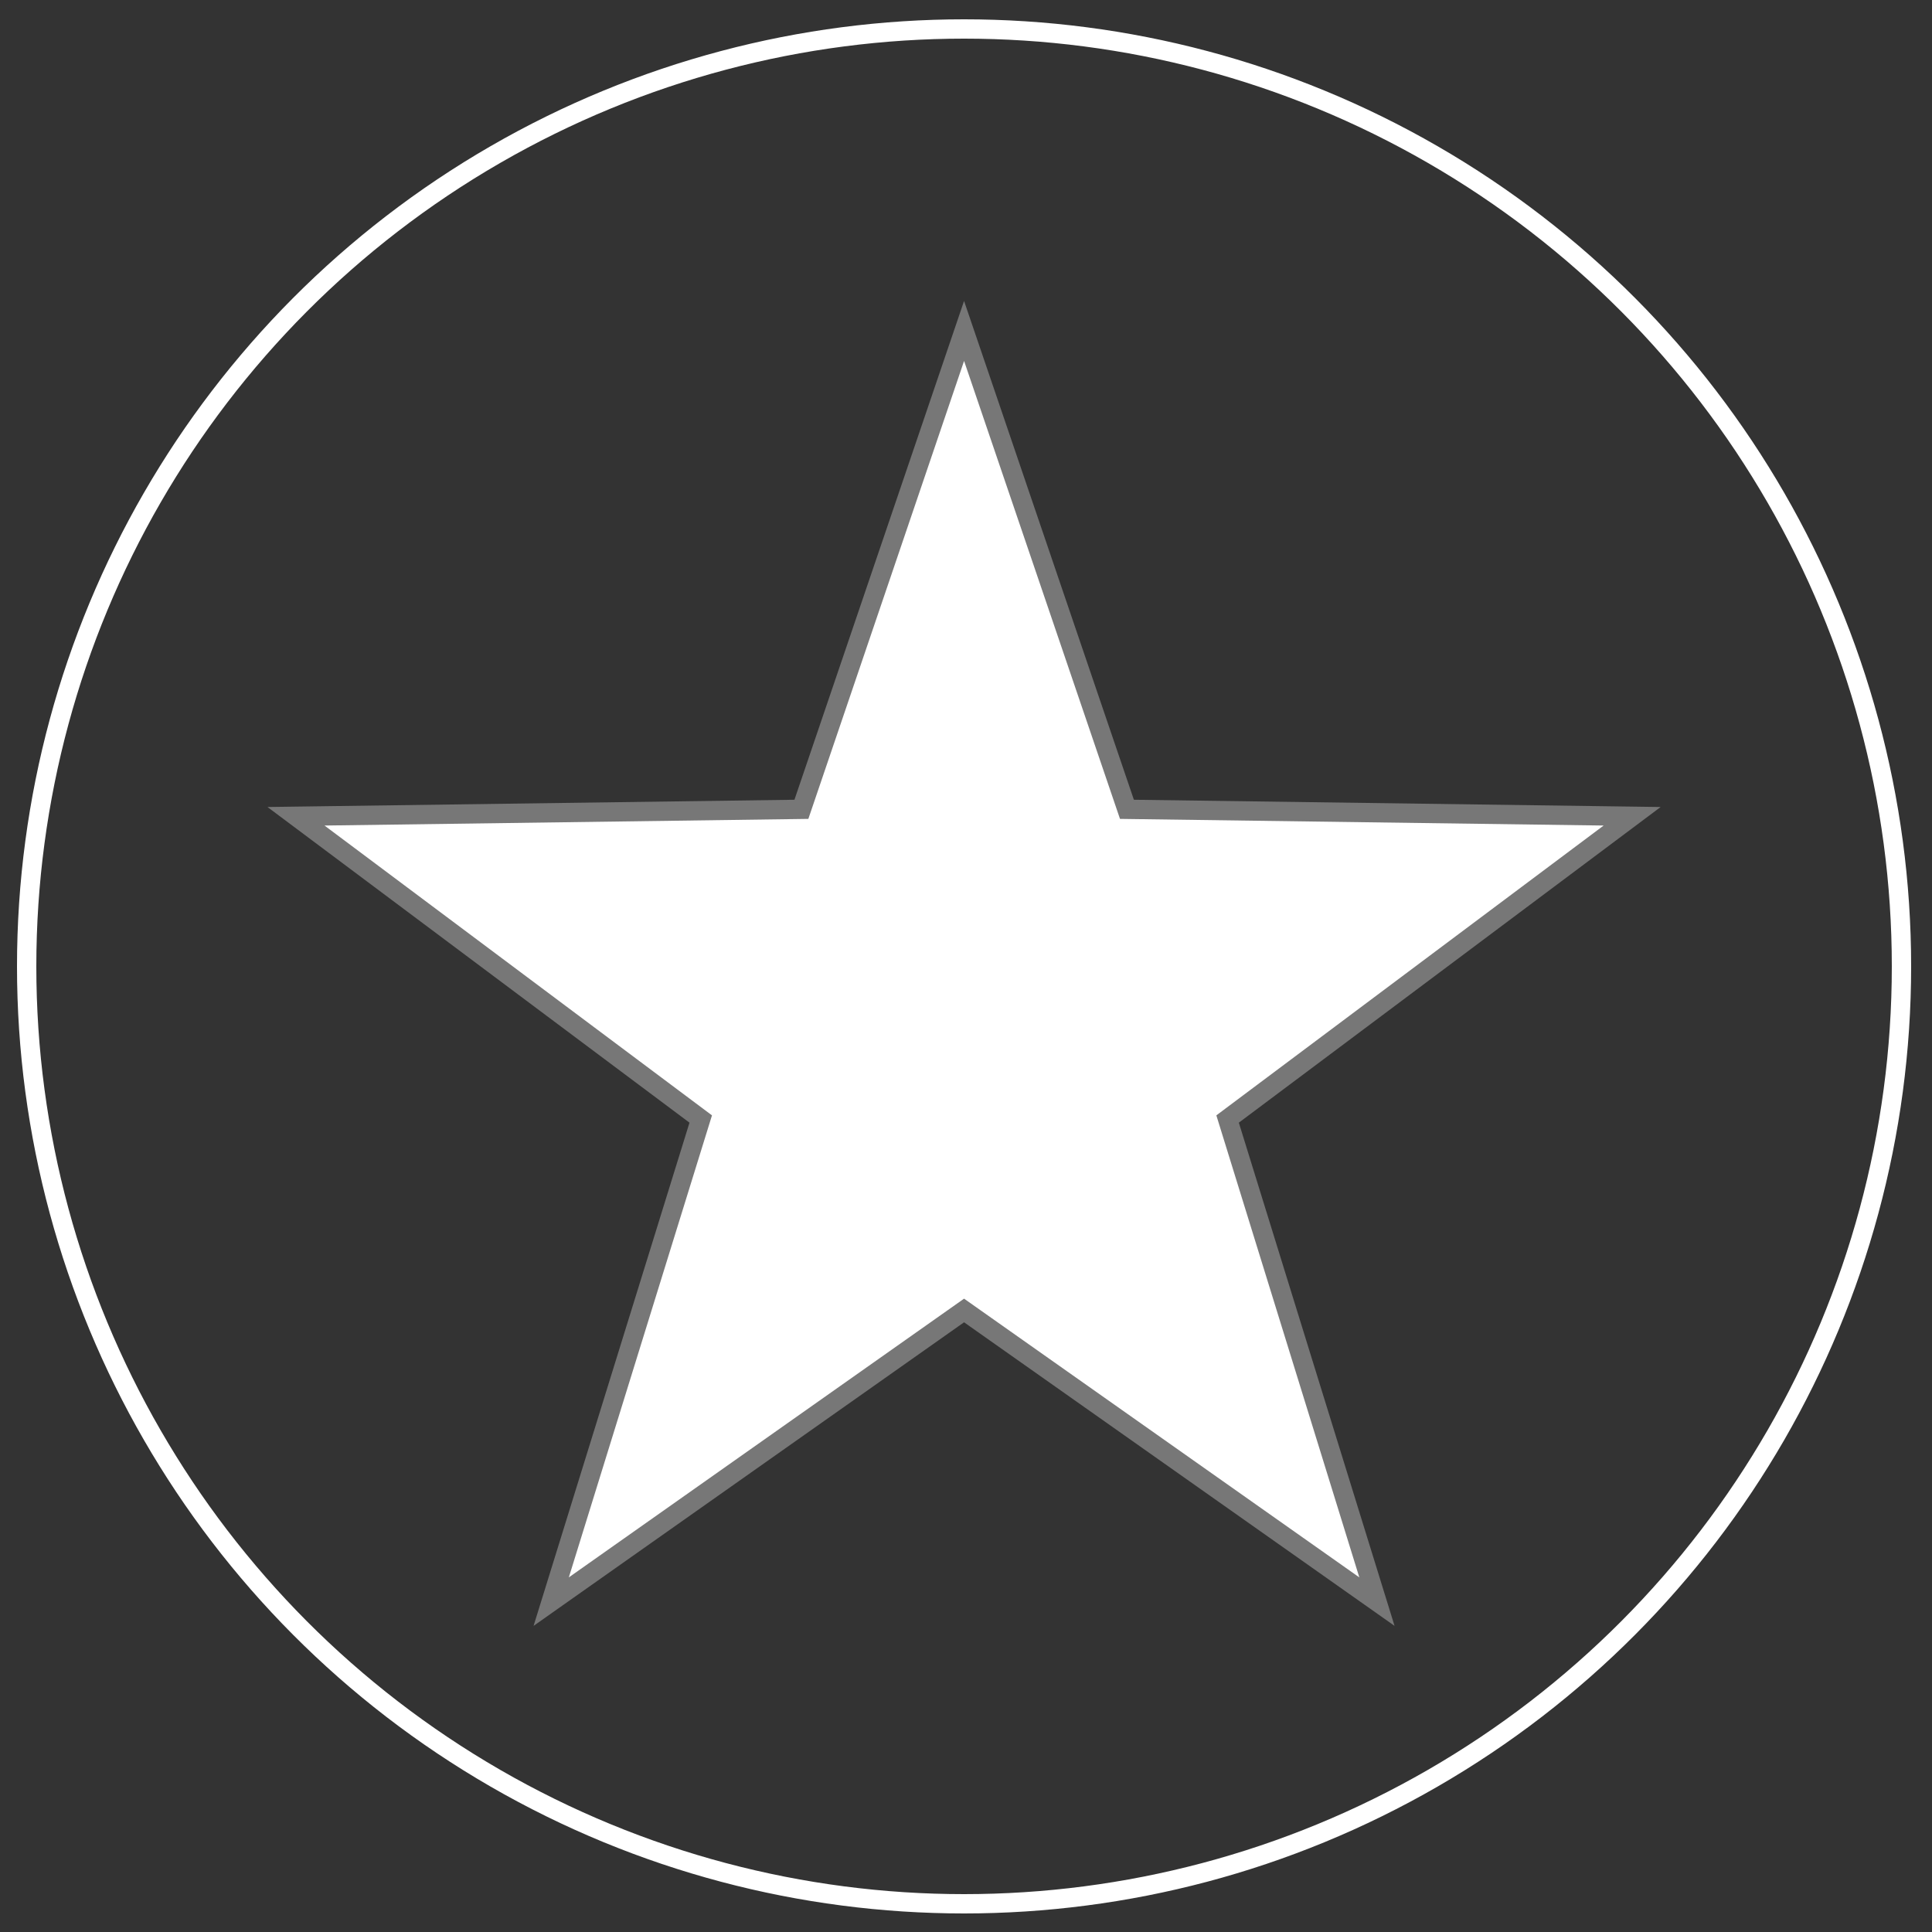 <svg xmlns="http://www.w3.org/2000/svg" viewBox="0 0 100 100">
  <rect x="0" y="0" width="100" height="100" fill="#333333" stroke="none"/>
  <title>star</title>
  <g id="star">
    <polygon points="49.9 17.13 58.33 41.89 84.48 42.25 63.54 57.92 71.27 82.9 49.9 67.83 28.53 82.9 36.27 57.92 15.32 42.25 41.48 41.89 49.9 17.13" style="fill: #fff;stroke: #777;stroke-miterlimit: 10"/>
  </g>
  <g id="circle">
    <circle cx="49.9" cy="50.02" r="48.52" style="fill: none;stroke: #fff;stroke-miterlimit: 10"/>
  </g>
</svg>
